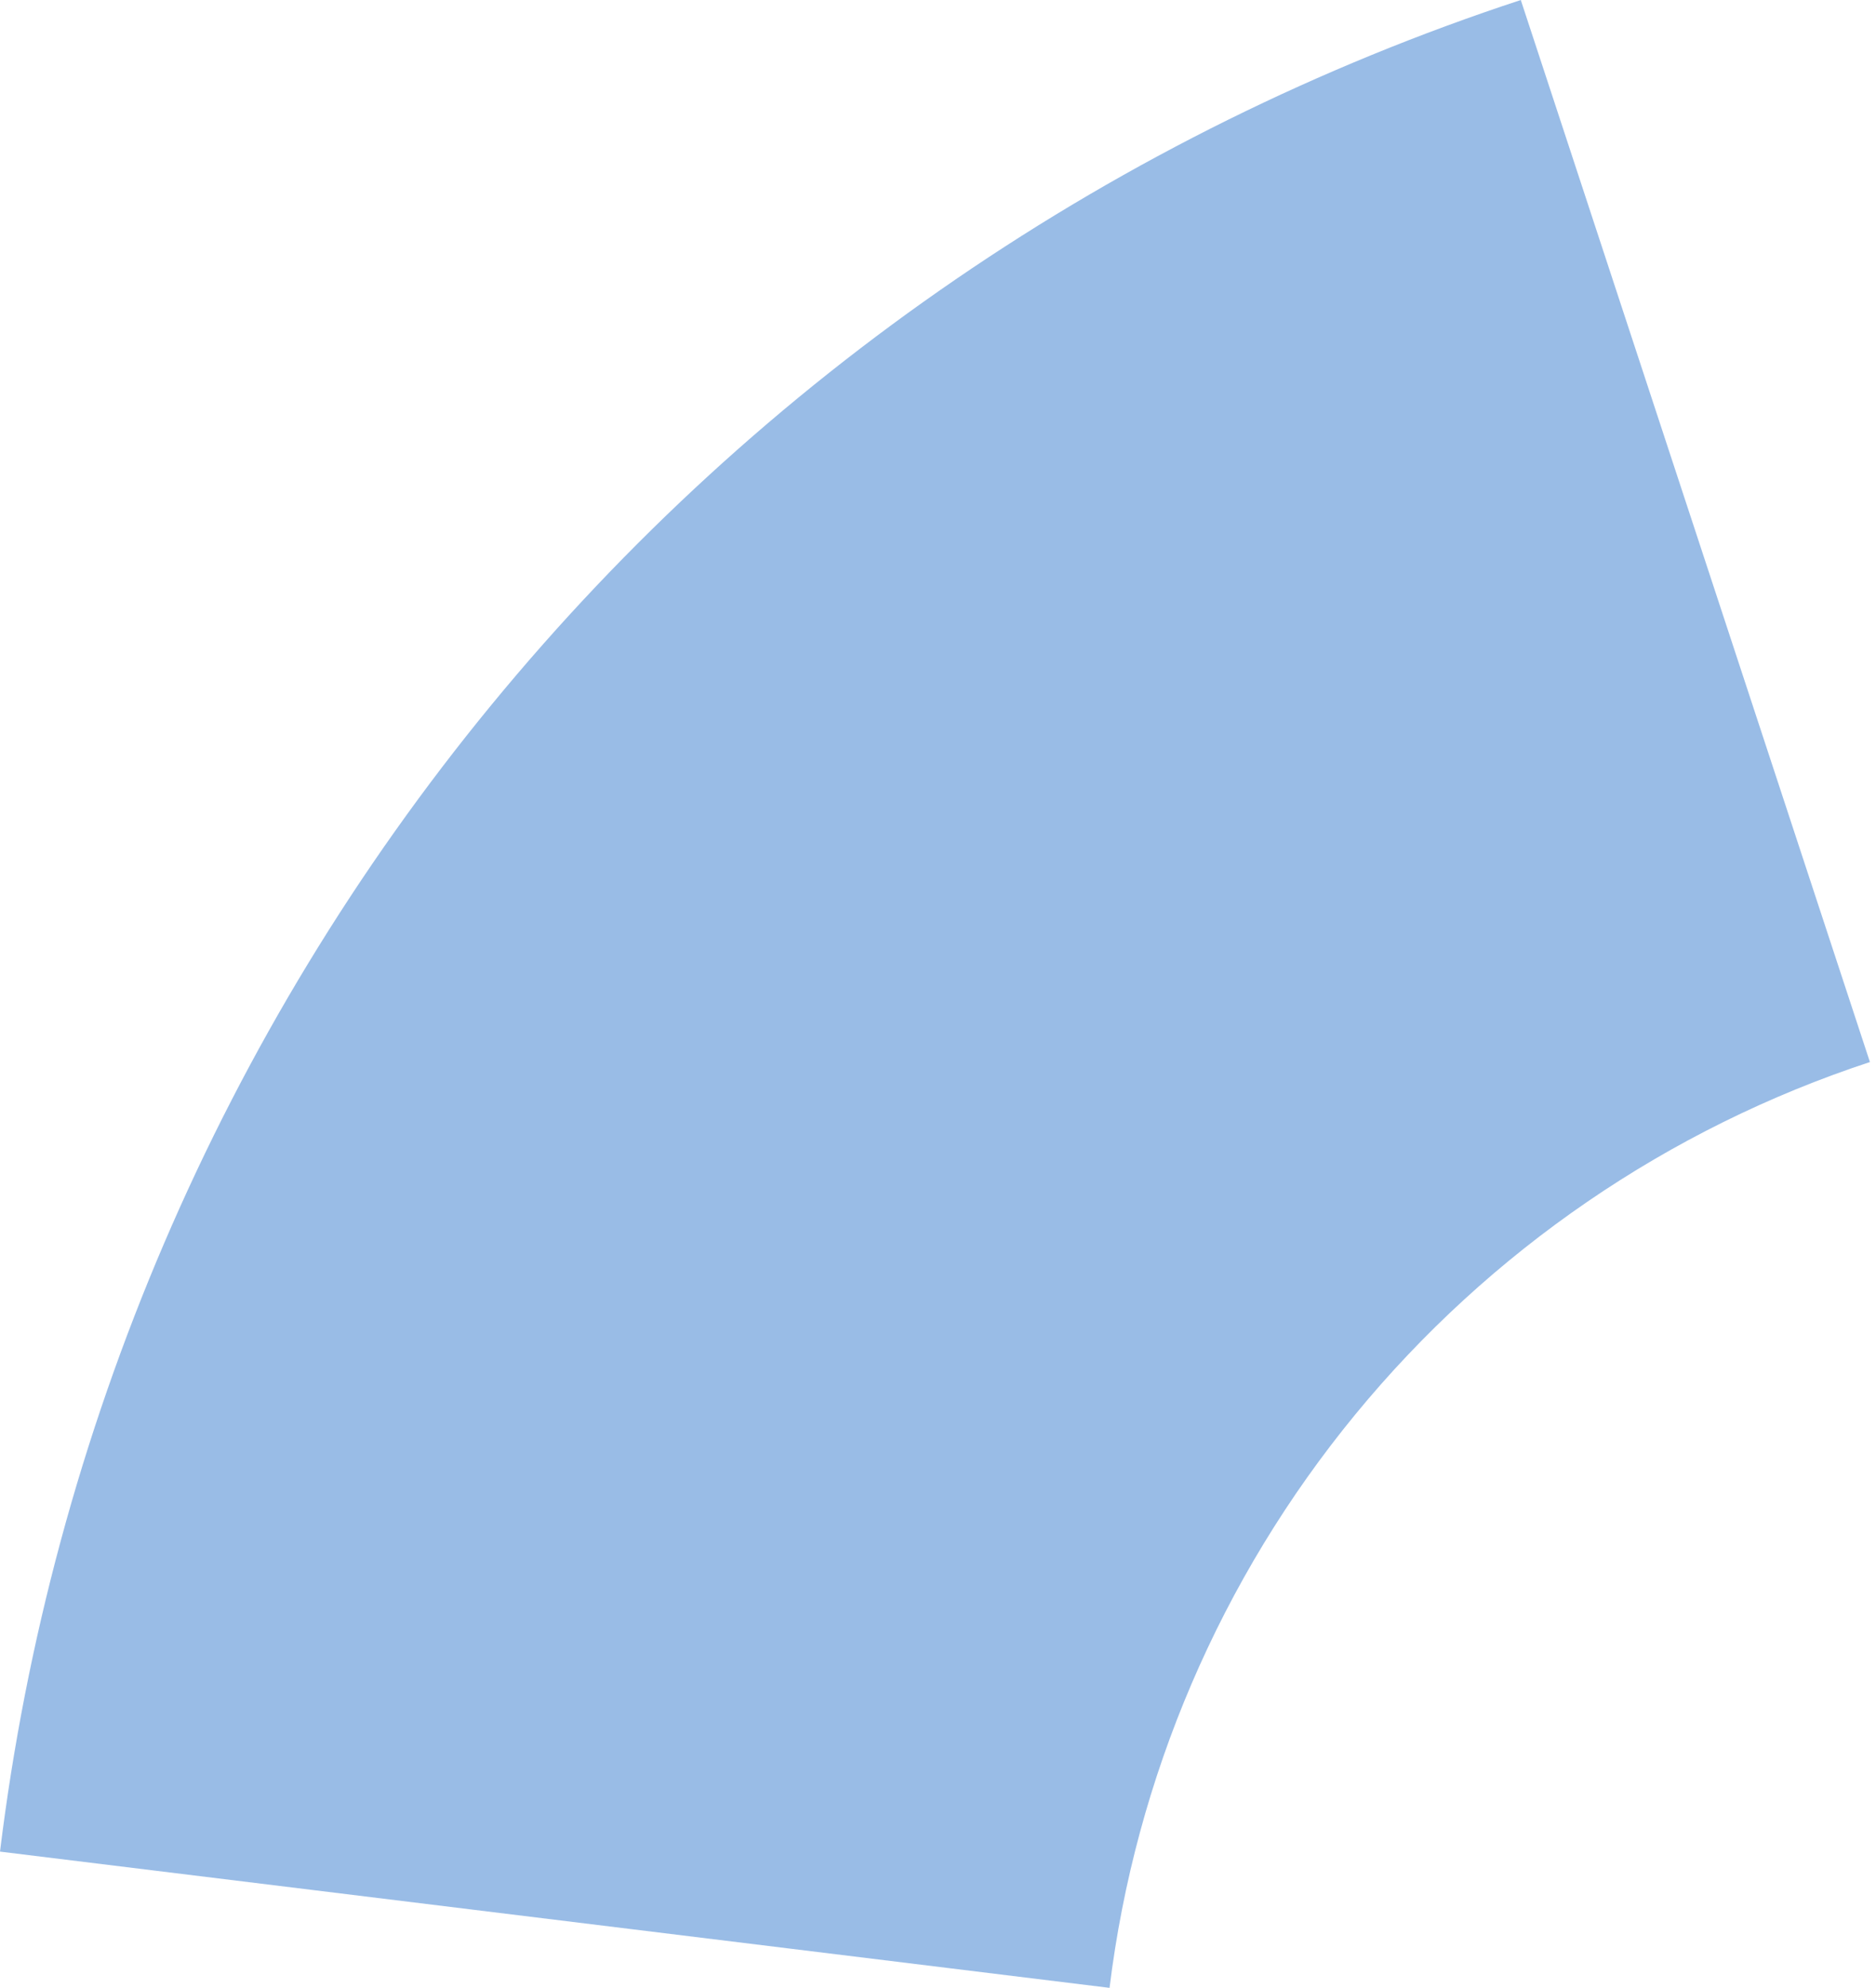 <svg width="84" height="89" viewBox="0 0 84 89" fill="none" xmlns="http://www.w3.org/2000/svg">
<path d="M2.4882e-05 82.9C2.315 64.045 9.947 46.237 22.005 31.558C34.063 16.879 50.048 5.933 68.095 -0L83.728 47.55C74.705 50.517 66.712 55.989 60.684 63.329C54.655 70.669 50.839 79.572 49.681 89L2.4882e-05 82.9Z" fill="#075BC2" fill-opacity="0.41"/>
</svg>
